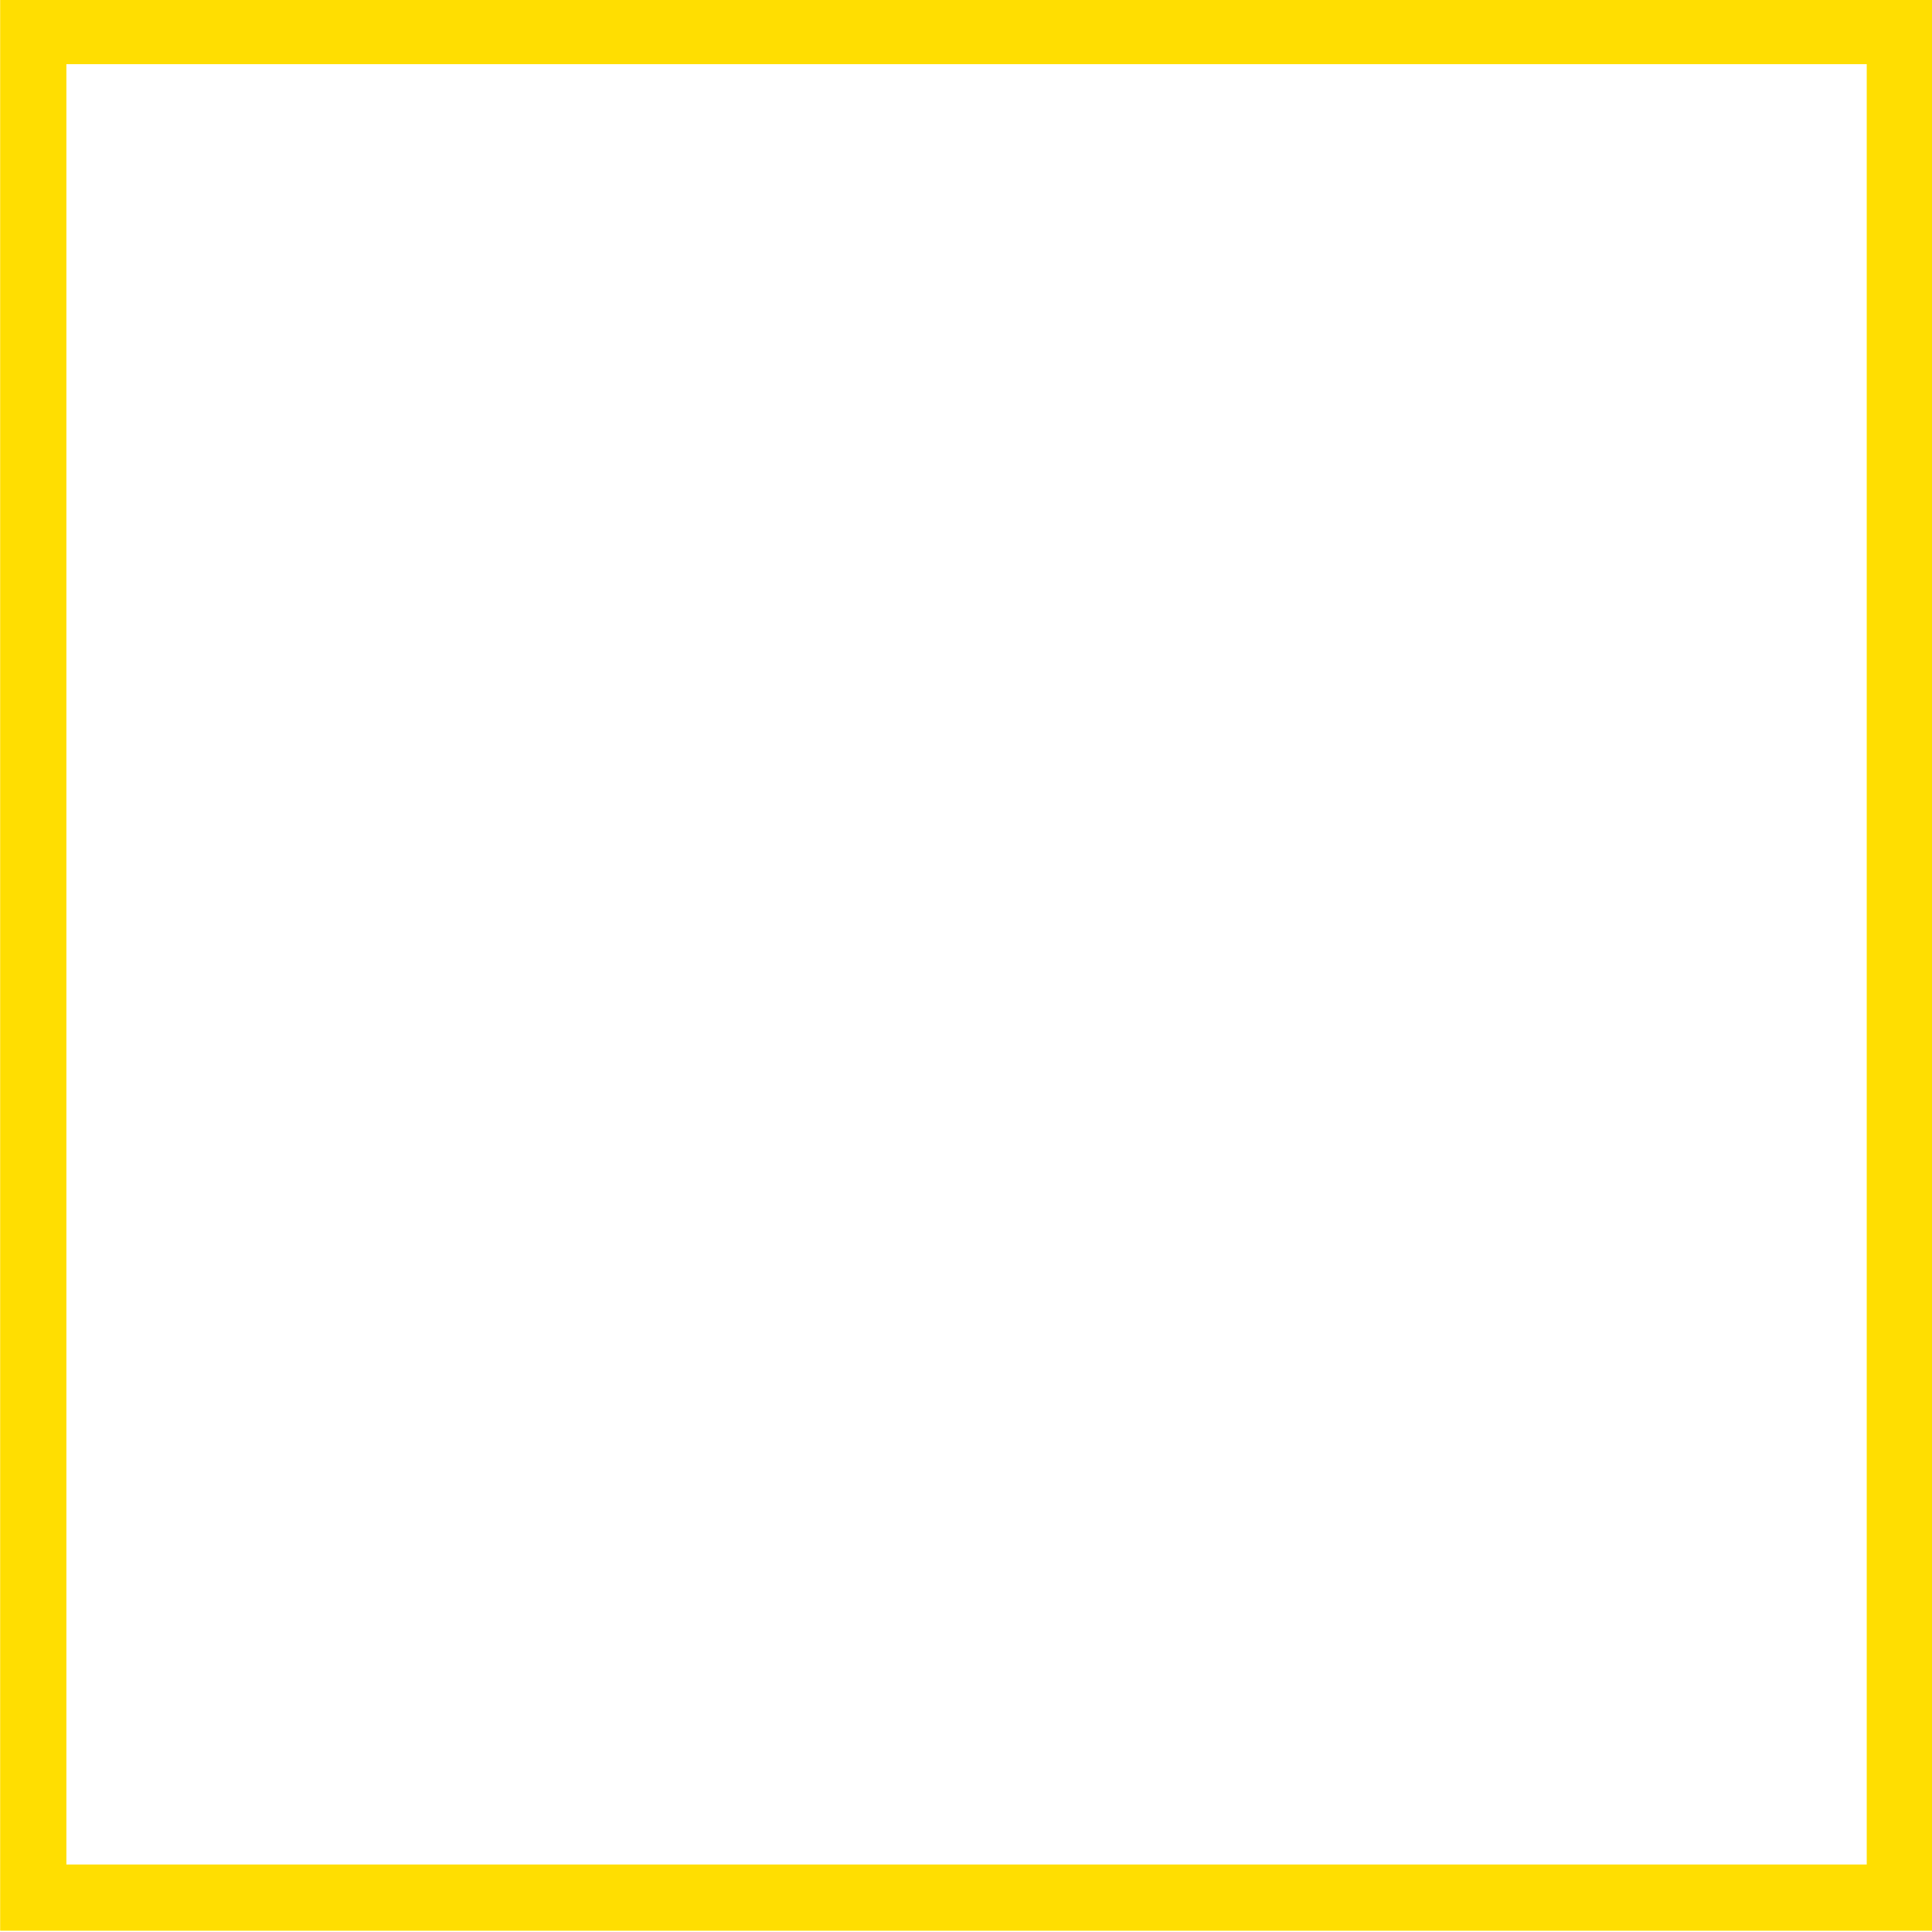 <?xml version="1.0" encoding="utf-8"?>
<!-- Generator: Adobe Illustrator 19.1.0, SVG Export Plug-In . SVG Version: 6.00 Build 0)  -->
<svg version="1.1" id="Capa_1" xmlns="http://www.w3.org/2000/svg" xmlns:xlink="http://www.w3.org/1999/xlink" x="0px" y="0px"
	 viewBox="82 -82.2 174.2 174.2" style="enable-background:new 82 -82.2 174.2 174.2;" xml:space="preserve">
<style type="text/css">
	.st0{fill:none;stroke:#FFDE01;stroke-width:5.971;stroke-miterlimit:10;}
</style>
<path class="st0" d="M85-79.4V88.9h168.3V-79.4H85z"/>
</svg>
